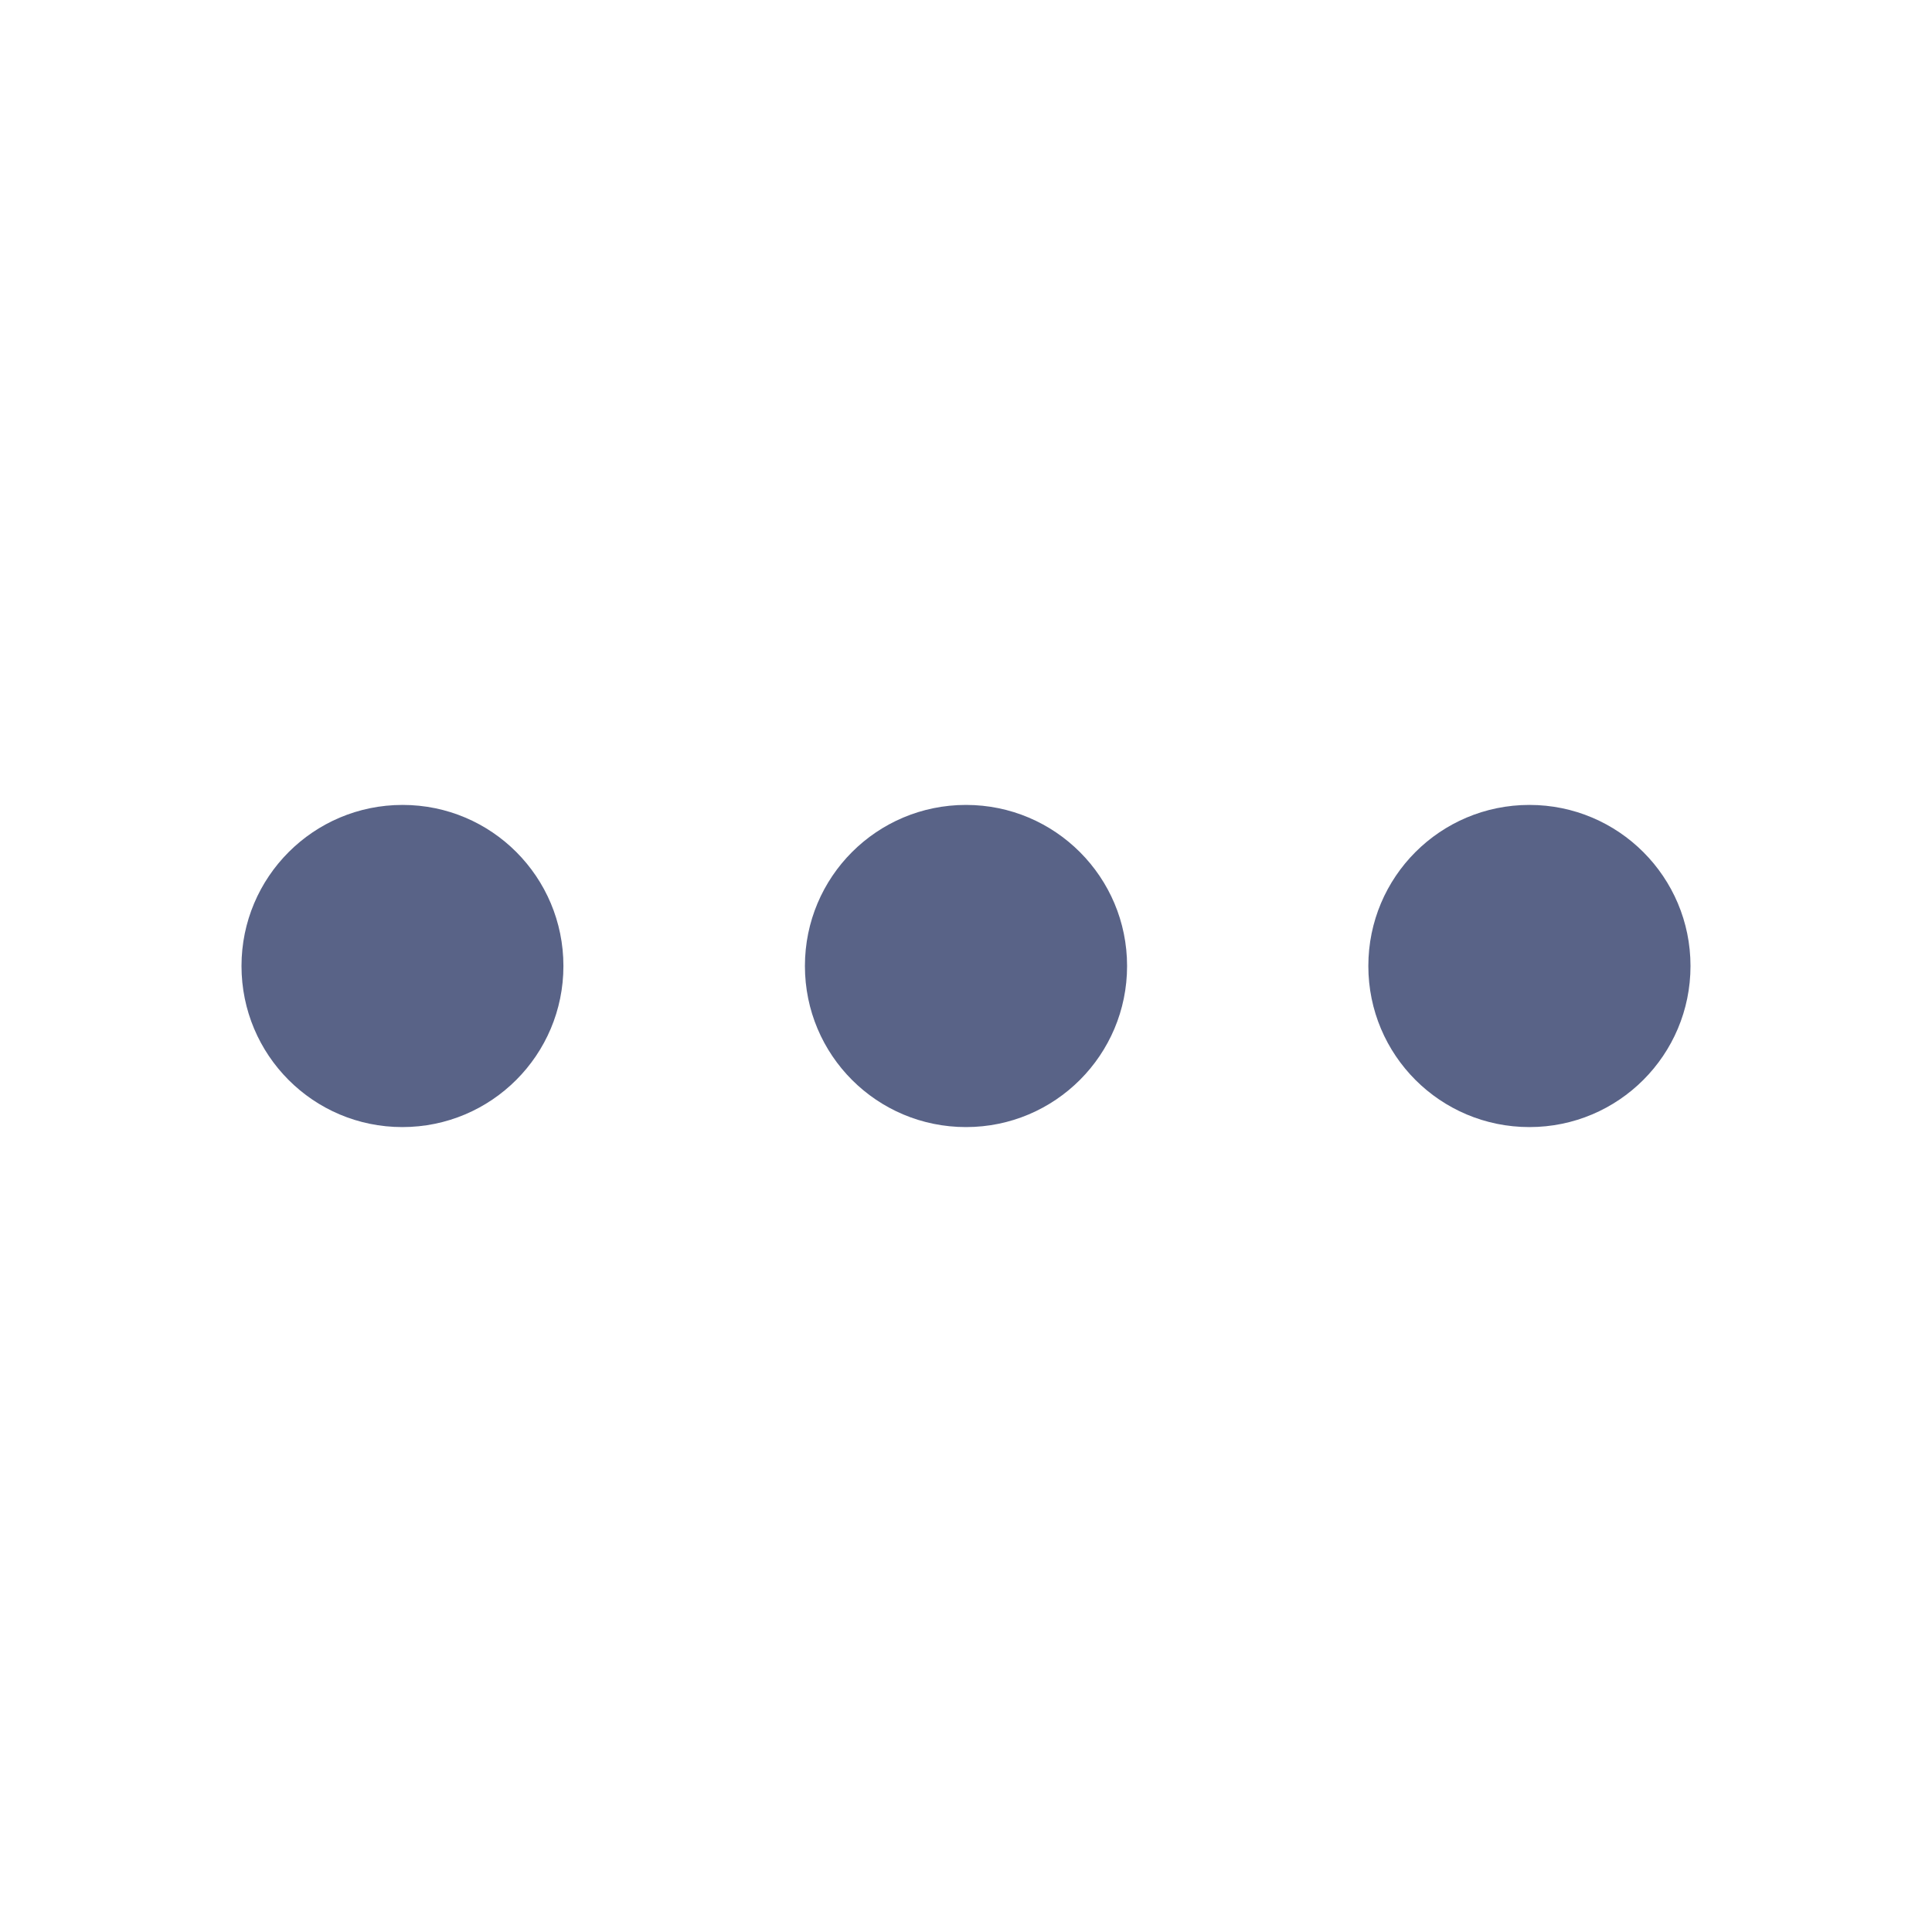 <?xml version="1.0" encoding="utf-8"?>
<!-- Generator: Adobe Illustrator 25.2.1, SVG Export Plug-In . SVG Version: 6.00 Build 0)  -->
<svg version="1.1" id="Capa_1" xmlns="http://www.w3.org/2000/svg" xmlns:xlink="http://www.w3.org/1999/xlink" x="0px" y="0px"
	 viewBox="0 0 800 800" style="enable-background:new 0 0 800 800;" xml:space="preserve">
<style type="text/css">
	.st0{fill:#596387;}
</style>
<path class="st0" d="M233.3,400c0,36.8-29.8,66.7-66.7,66.7S100,436.8,100,400s29.8-66.7,66.7-66.7S233.3,363.2,233.3,400z"/>
<path class="st0" d="M466.7,400c0,36.8-29.8,66.7-66.7,66.7s-66.7-29.8-66.7-66.7s29.8-66.7,66.7-66.7S466.7,363.2,466.7,400z"/>
<path class="st0" d="M700,400c0,36.8-29.8,66.7-66.7,66.7s-66.7-29.8-66.7-66.7s29.8-66.7,66.7-66.7S700,363.2,700,400z"/>
</svg>
